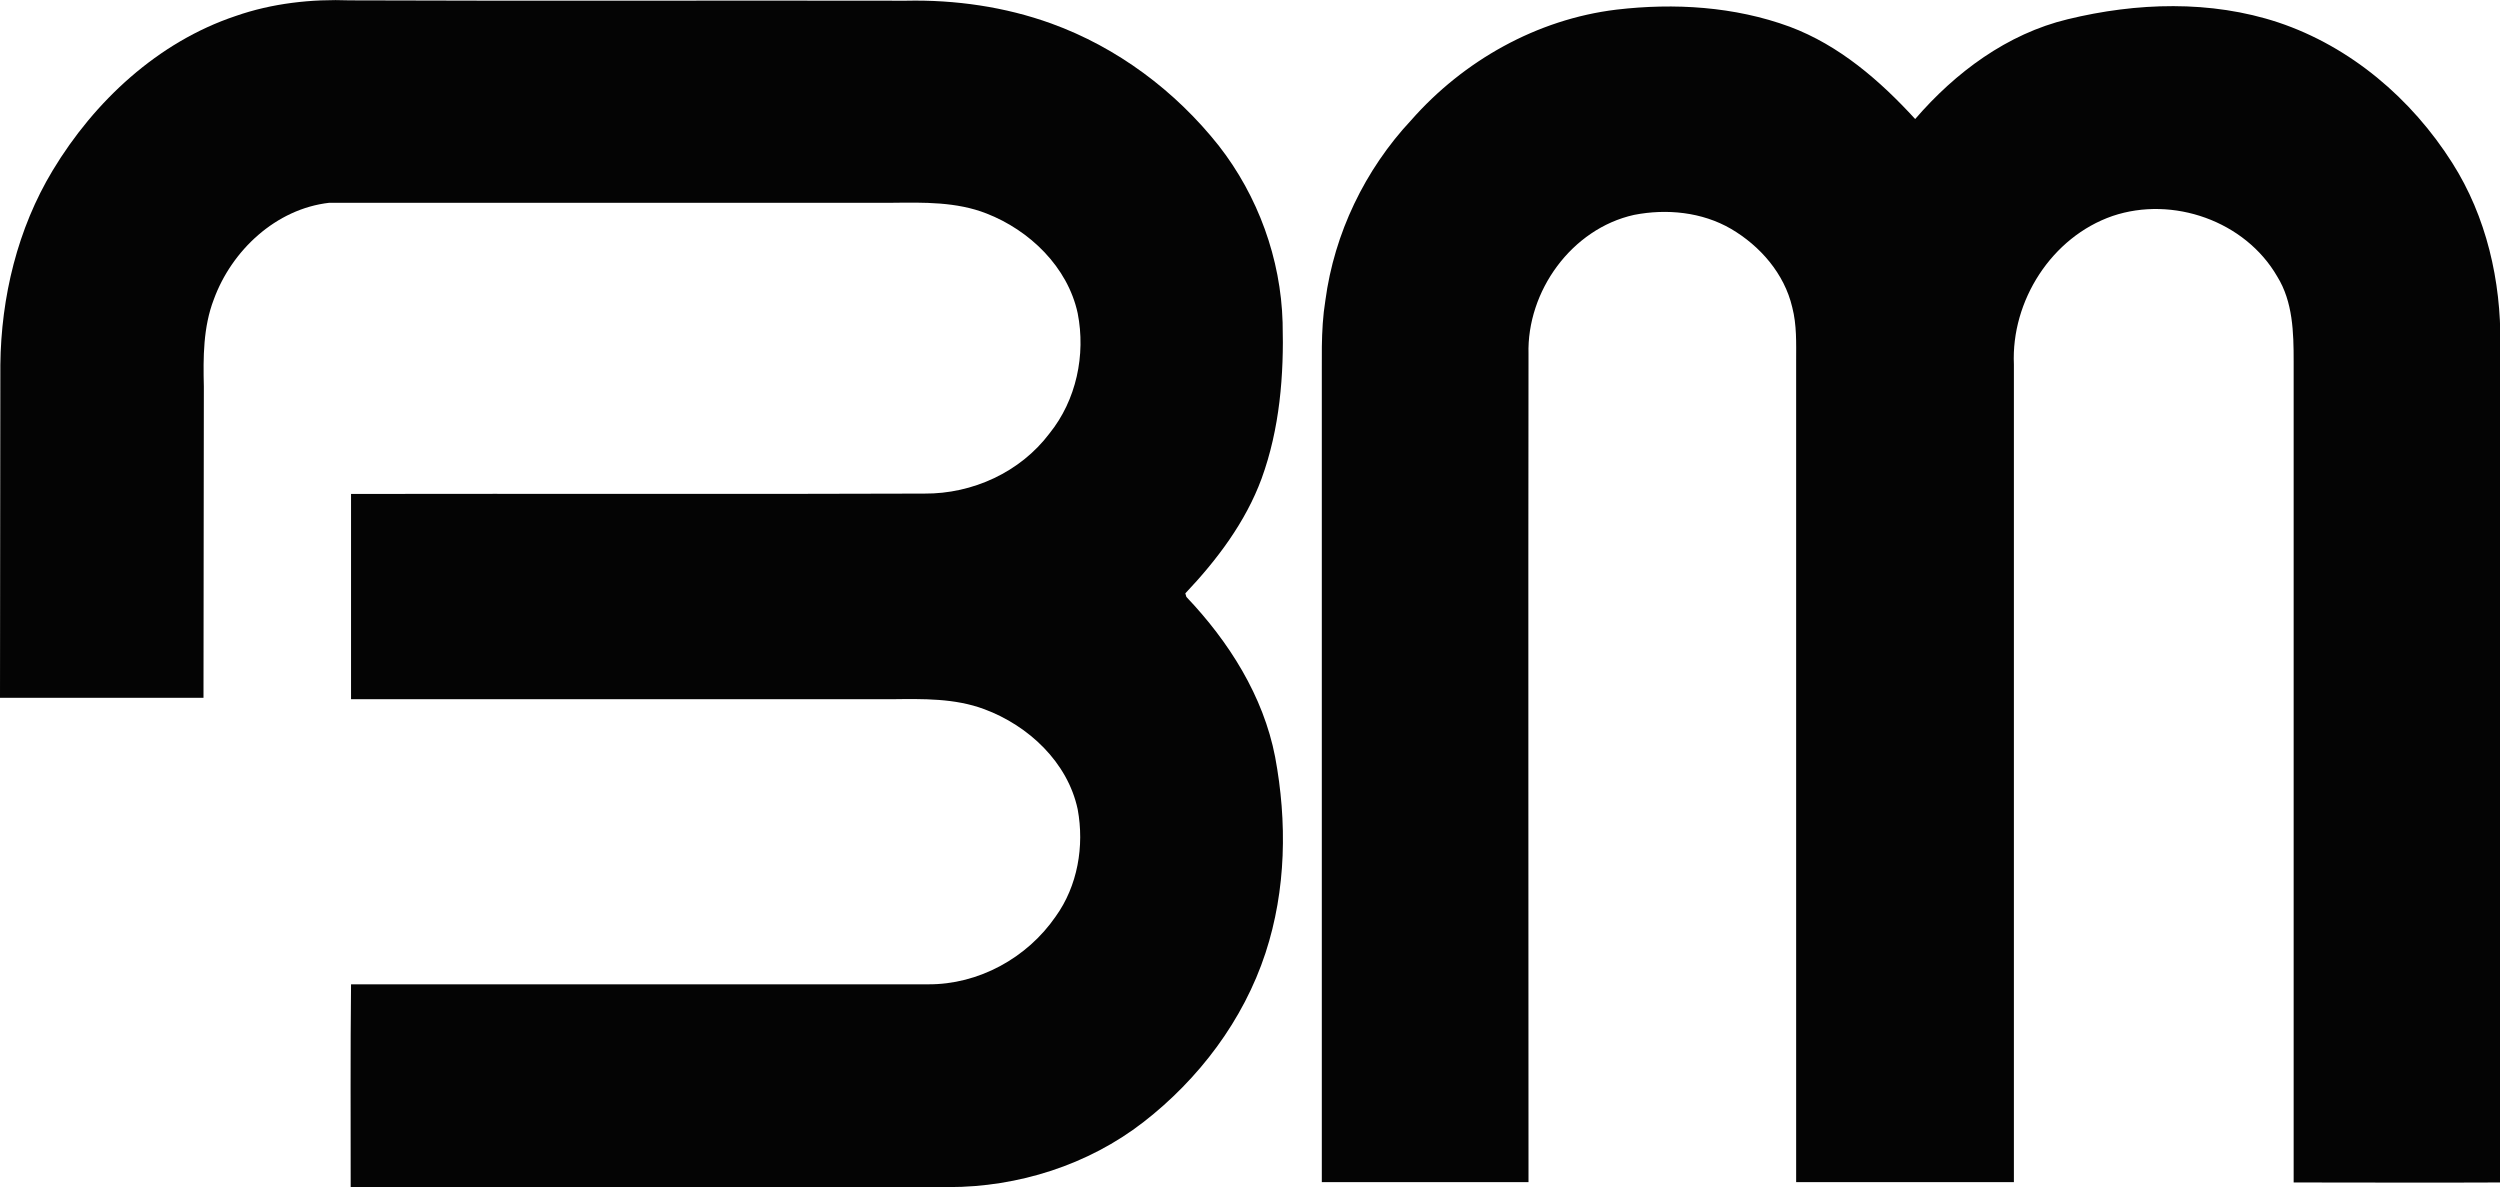<?xml version="1.0" encoding="utf-8"?>
<svg version="1.1" id="Capa_1" xmlns="http://www.w3.org/2000/svg" xmlns:xlink="http://www.w3.org/1999/xlink" x="0px" y="0px"
	 viewBox="0 0 701.5 333.2" style="enable-background:new 0 0 701.5 333.2;" xml:space="preserve">
<path fill="#040404" d="M66.1,4.5c10.3-3.6,21.3-4.8,32.1-4.4c52,0.2,104,0,156,0.1c13.8-0.3,27.8,1.7,40.8,6.4
	c18.5,6.7,34.8,18.9,47,34.3c11,14.1,17.4,31.7,17.9,49.6c0.4,14.8-0.8,29.8-5.9,43.8c-4.5,12.2-12.5,22.8-21.4,32.2
	c0.1,0.2,0.2,0.8,0.3,1c11.9,12.5,21.6,27.8,24.9,44.9c3.4,18.2,3.1,37.3-2.7,55c-6.2,18.9-18.7,35.4-34.3,47.5
	c-15.5,12-35.1,18.2-54.6,18.2c-55.9,0-111.9,0-167.8,0c0-19-0.1-37.9,0.1-56.9c54,0,107.9,0,161.9,0c14.2,0.1,27.8-7.4,35.8-19
	c6.2-8.6,8.1-19.8,6.2-30.1c-2.8-13.2-13.8-23.5-26.2-28.1c-8.3-3.1-17.2-2.9-25.9-2.8c-50.6,0-101.2,0-151.8,0
	c0-19.2,0-38.4,0-57.6c53.6-0.1,107.2,0.1,160.9-0.1c13.5,0.1,26.9-6,35.1-16.9c7.5-9.3,10.2-22,7.9-33.7c-2.8-13-13.5-23.3-25.6-28
	c-8.4-3.3-17.6-3.1-26.5-3c-52.6,0-105.3,0-157.9,0C77.4,58.6,65,70.3,60,84c-3,7.8-3,16.3-2.8,24.5c0,29.1-0.1,58.2-0.1,87.3
	c-19,0-38,0-57.1,0c0-31.1,0.1-62.3,0.1-93.4c0.2-19,4.8-38.2,14.7-54.6C26.5,28.4,44.3,11.8,66.1,4.5z"/>
<path fill="#040404" d="M453.6,2.7c16.2-1.9,33.1-0.9,48.6,4.8c13.9,5.2,25.3,15.1,35.2,25.9c11.3-13.1,25.8-23.9,42.8-28
	c19.3-4.7,40.1-5.4,59.1,0.9c20.3,6.8,37.4,21.4,48.8,39.4c9.6,15.1,13.7,33.1,13.5,50.9c0,78.4,0,156.8,0,235.2
	c-19.3,0.1-38.7,0-58,0c0-76.8,0-153.6,0-230.4c0-8.1-0.2-16.7-4.6-23.8c-9-15.6-29.3-22.7-46.2-17c-17.1,5.9-28.5,23.8-27.7,41.7
	c0,76.5,0,152.9,0,229.4c-20.4,0-40.8,0-61.1,0c0-76.8,0-153.5,0-230.3c0-5.1,0.2-10.2-1.1-15.2c-2.2-9.4-9-17.2-17.2-22
	c-8.1-4.7-18-5.7-27.2-3.9c-17.5,3.9-30.1,21.4-29.6,39.1c-0.1,77.4,0,154.9,0,232.3c-19.3,0-38.6,0-58,0c0-73.8,0-147.5,0-221.3
	c0.1-8.7-0.4-17.5,1-26.1c2.5-18.8,11.1-36.7,24.1-50.6C410.6,17.1,431.2,5.4,453.6,2.7z"/>
</svg>
